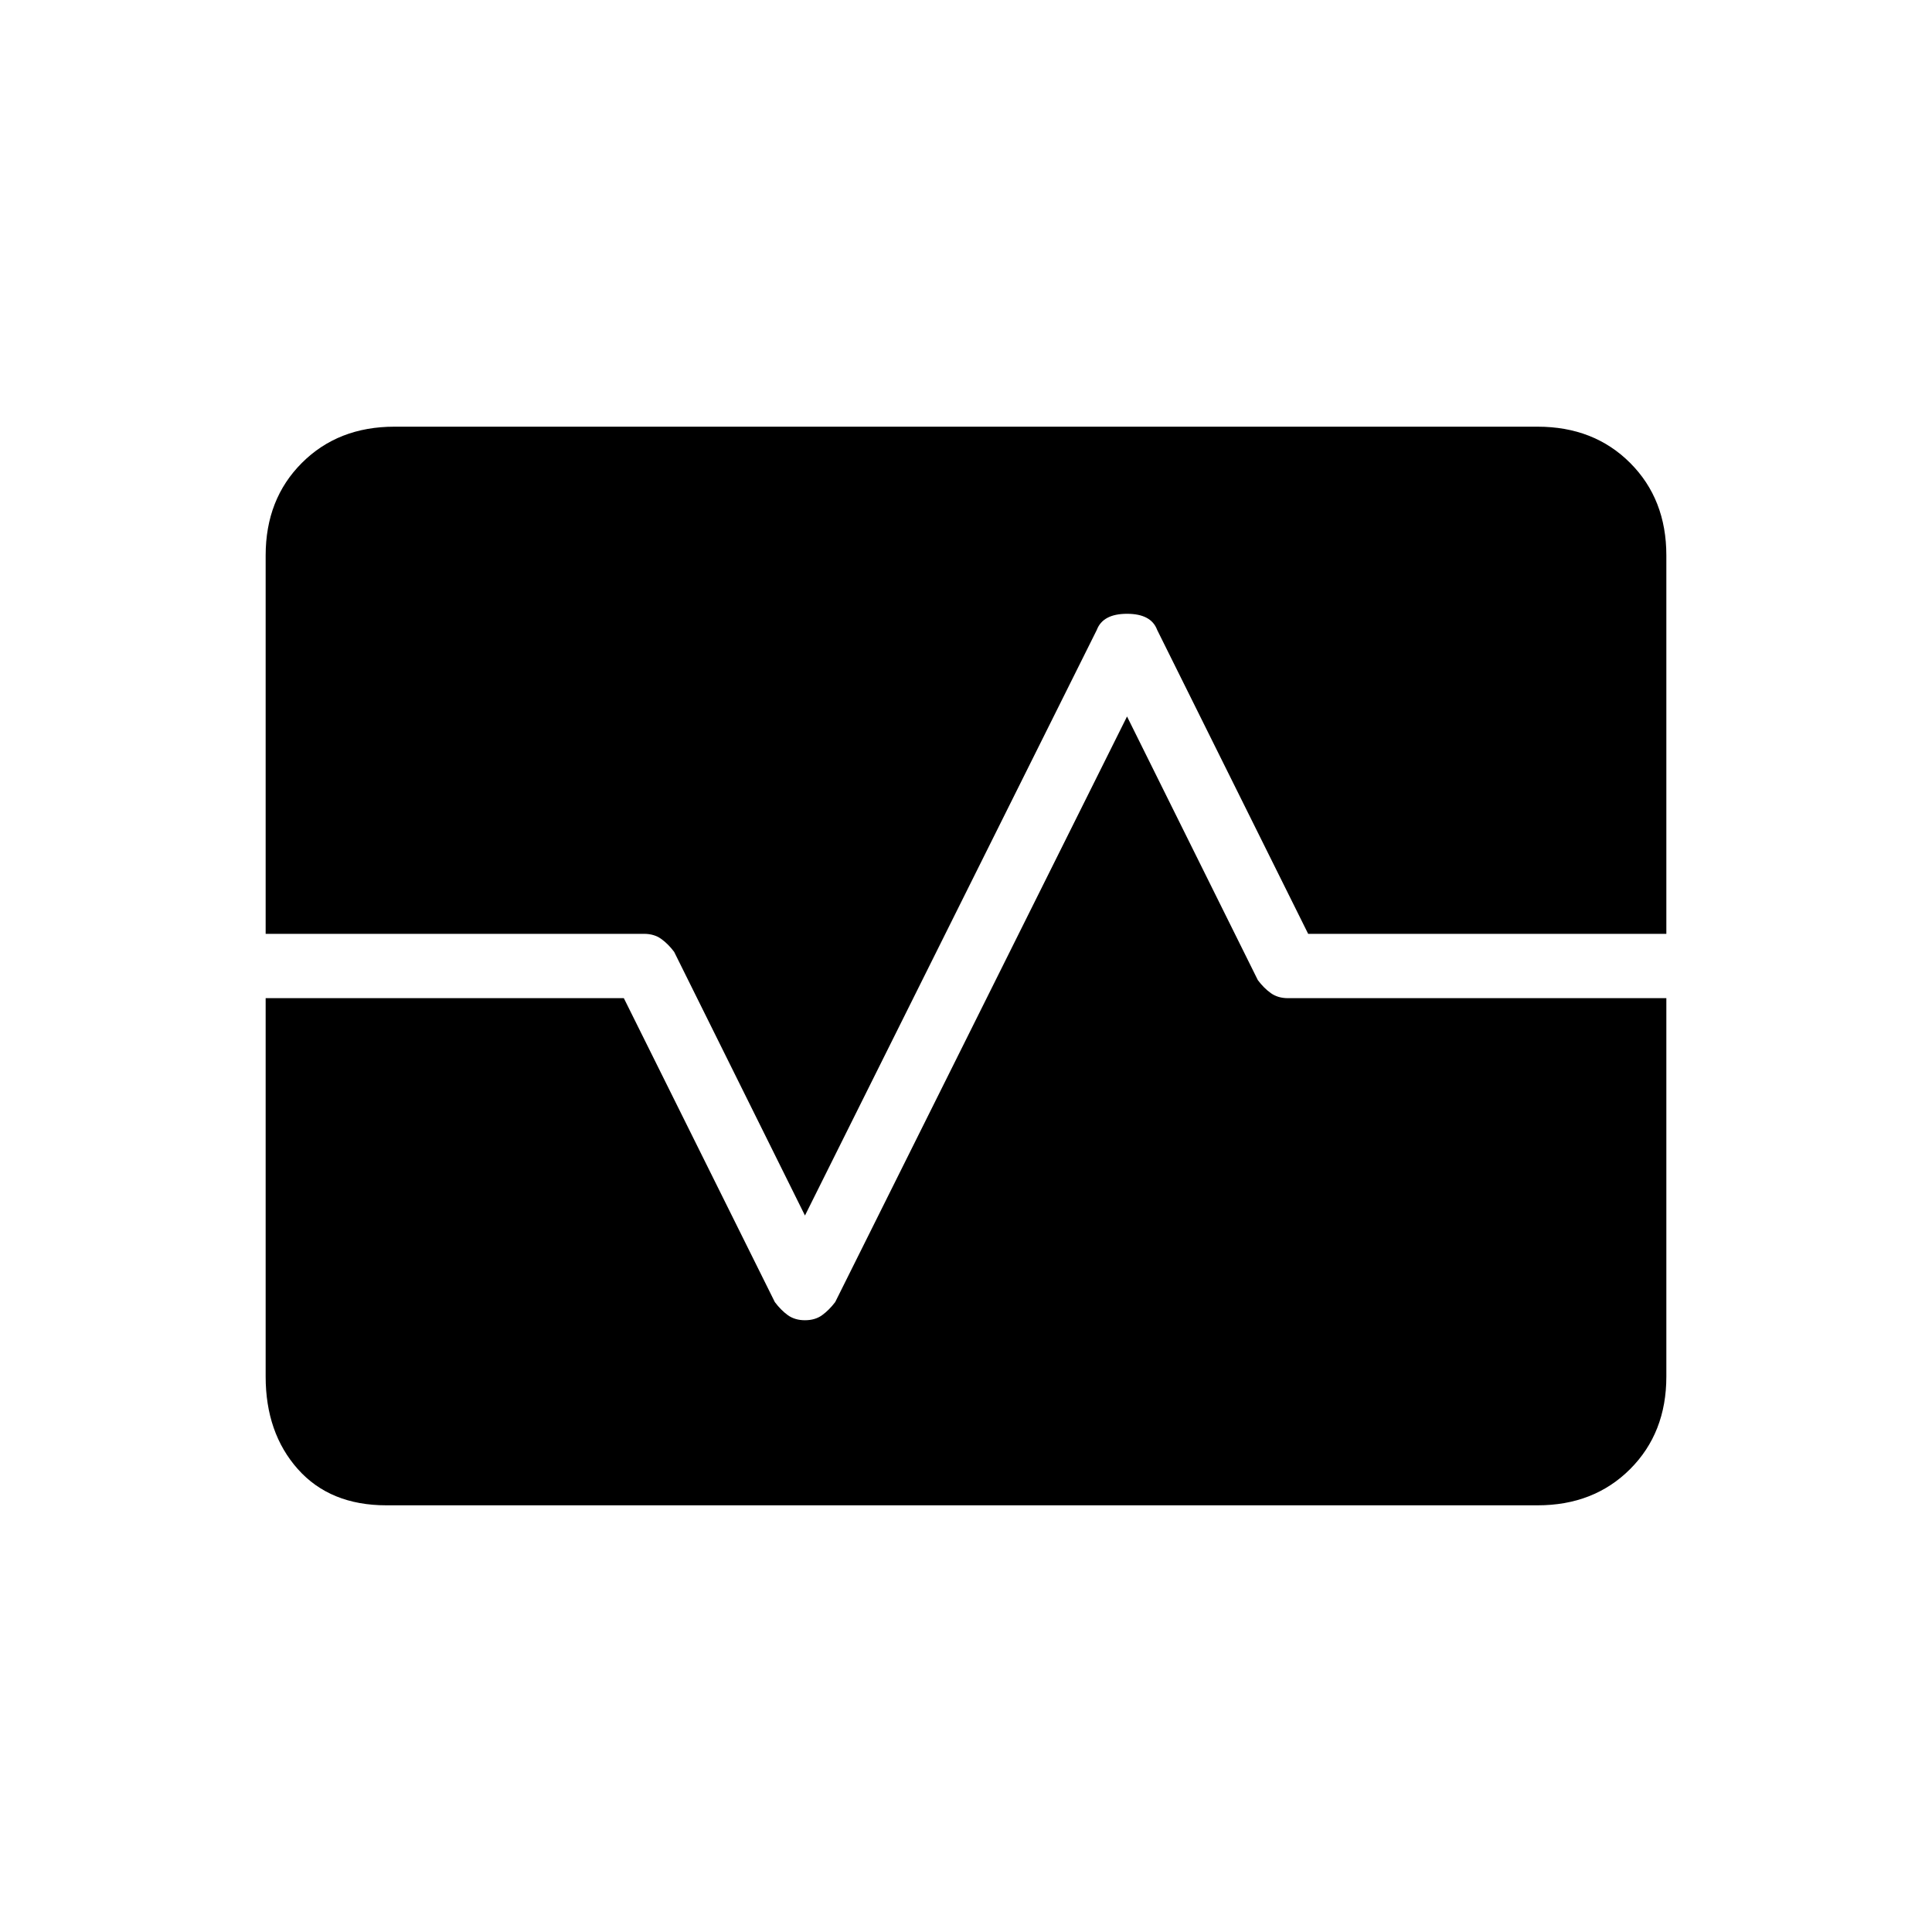 <svg xmlns="http://www.w3.org/2000/svg" height="20" width="20"><path d="M4 15.583q-.583 0-.917-.375-.333-.375-.333-.958v-3.917h3.708l1.563 3.146q.062.083.135.136.073.052.177.052.105 0 .177-.052.073-.053.136-.136l3.021-6.062 1.354 2.729q.062.083.135.135.073.052.177.052h3.917v3.917q0 .583-.375.958t-.958.375Zm4.333-3L6.979 9.854q-.062-.083-.135-.135-.073-.052-.177-.052H2.75V5.75q0-.583.375-.958t.958-.375h11.834q.583 0 .958.375t.375.958v3.917h-3.708l-1.563-3.146q-.062-.167-.312-.167t-.313.167Z"/></svg>